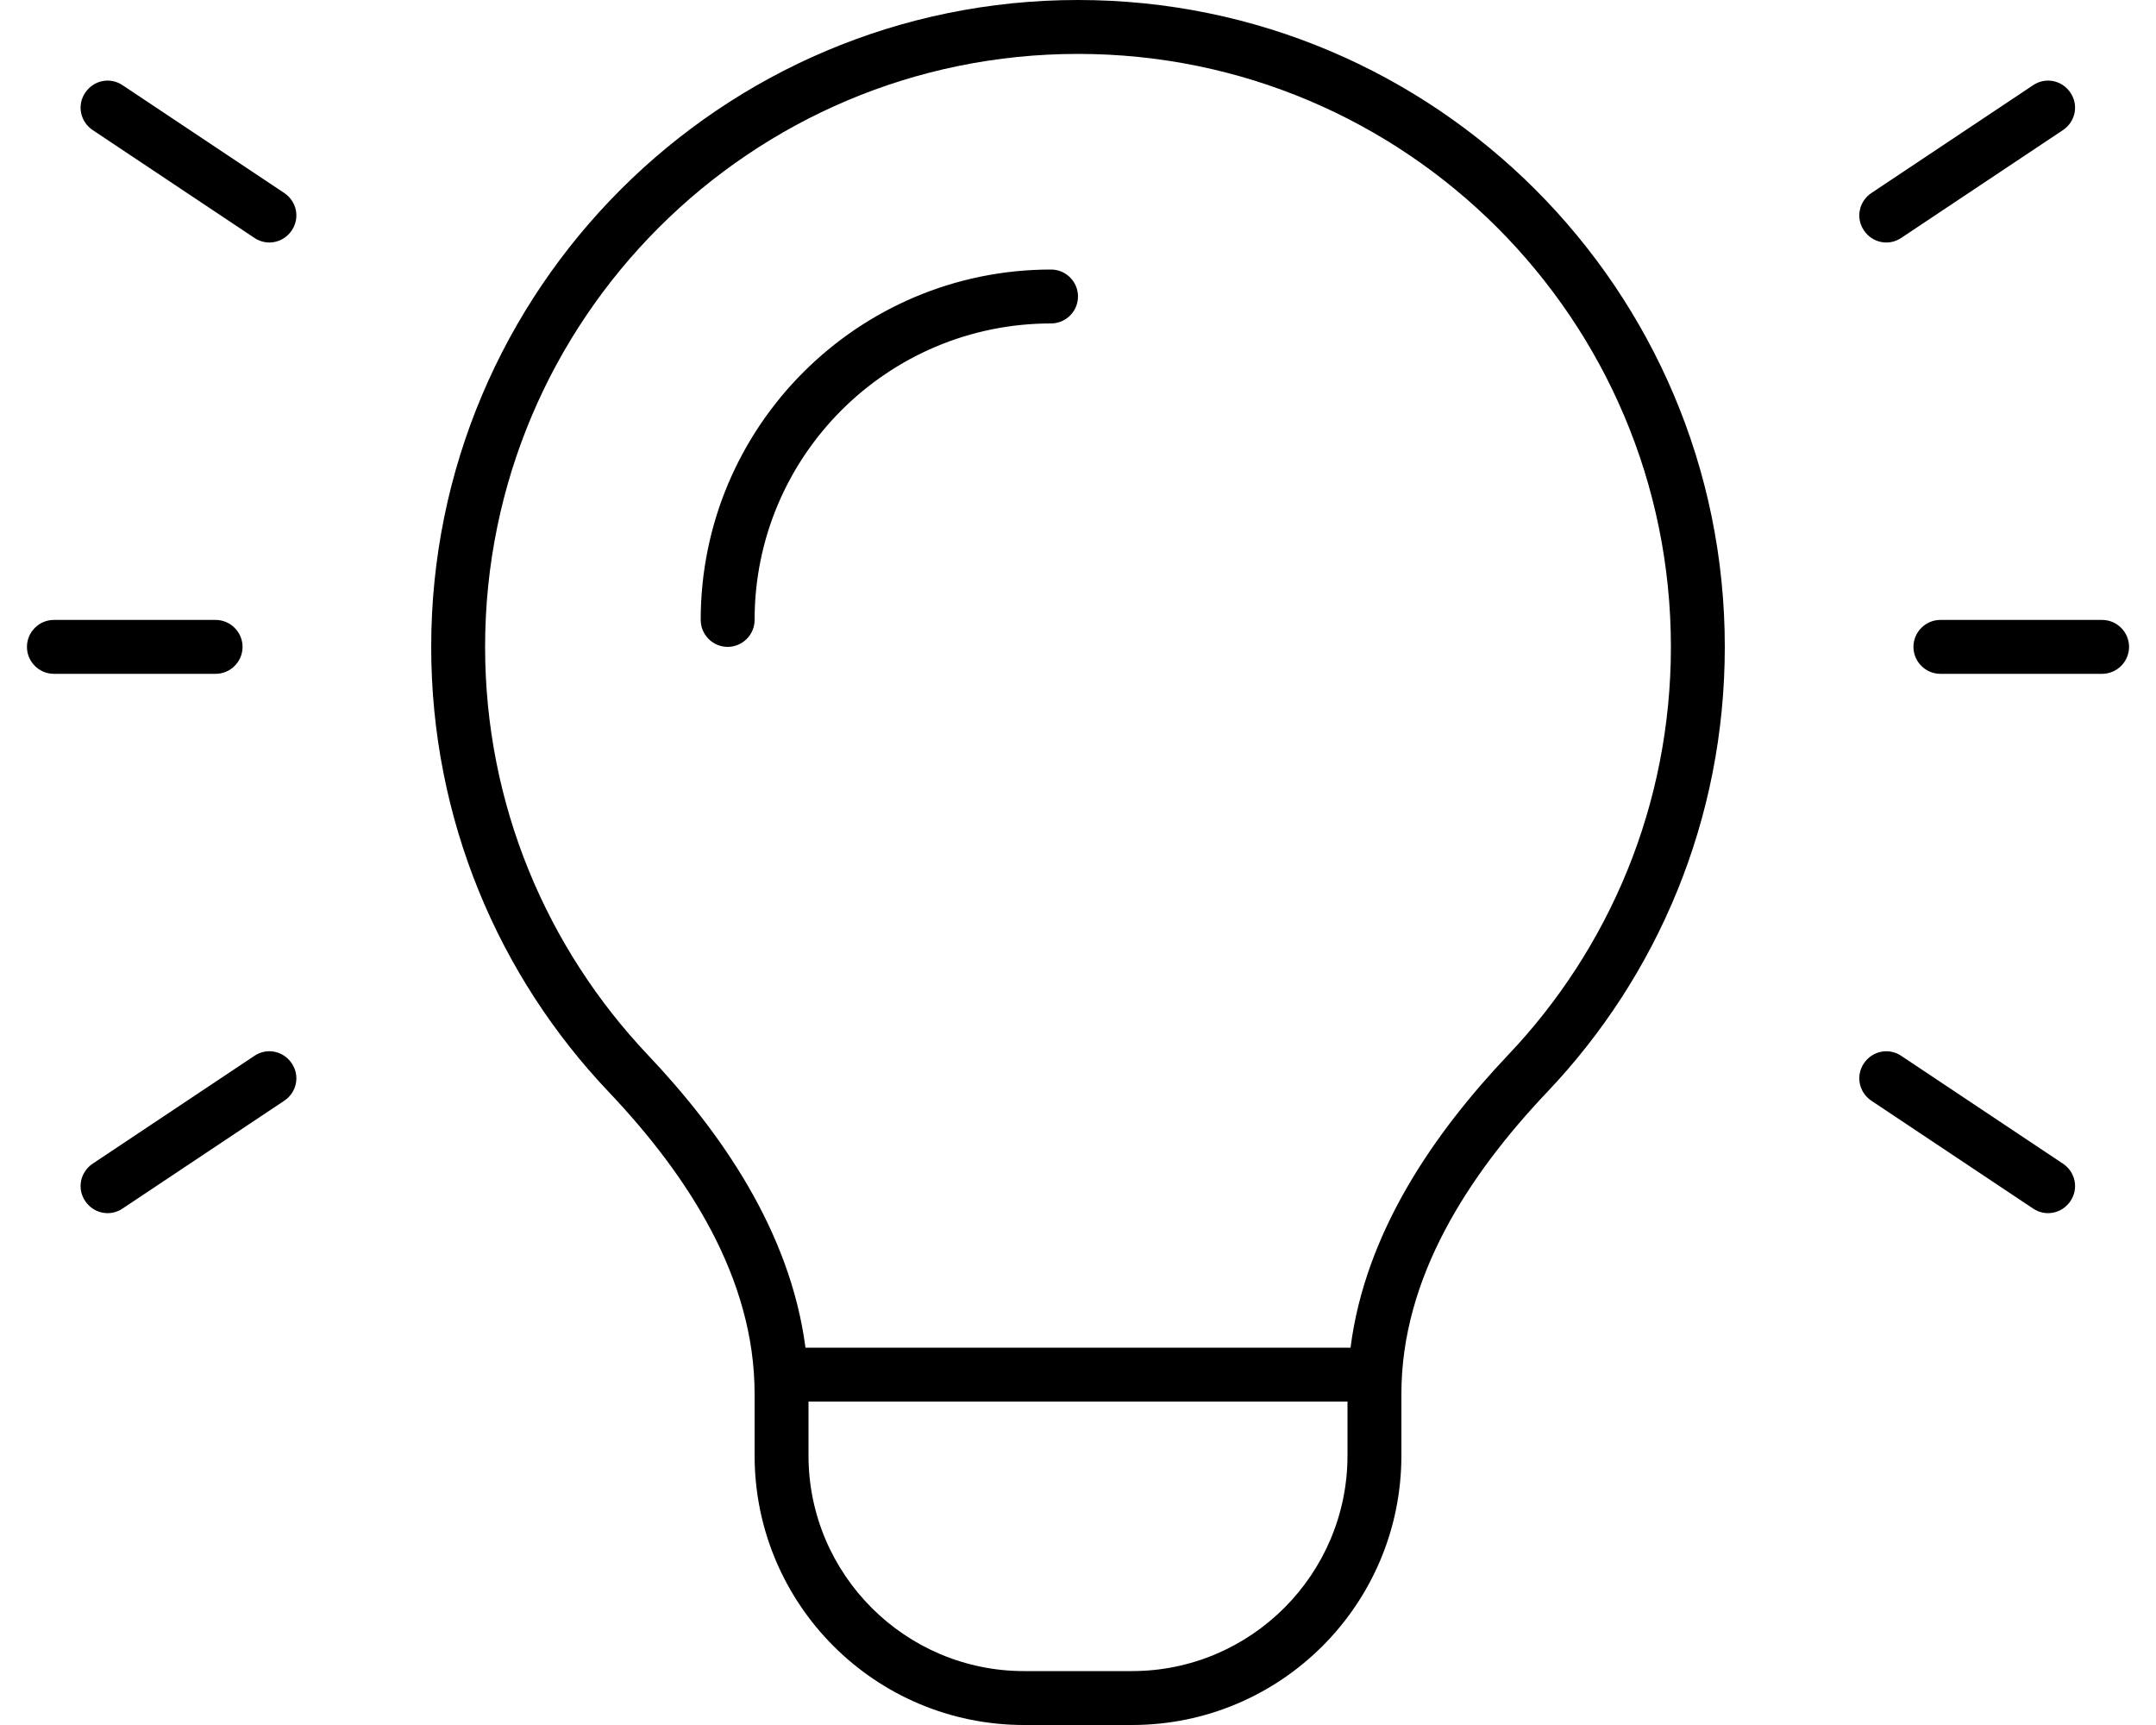 <svg xmlns="http://www.w3.org/2000/svg" viewBox="0 0 640 512"><!--! Font Awesome Pro 7.0.0 by @fontawesome - https://fontawesome.com License - https://fontawesome.com/license (Commercial License) Copyright 2025 Fonticons, Inc. --><path fill="currentColor" d="M496 192c0 46.9-18.3 89.5-48.3 121.1-21.7 22.9-42.4 52.4-46.8 86.9l-161.8 0c-4.5-34.5-25.1-64-46.8-86.9-29.9-31.6-48.3-74.2-48.3-121.1 0-97.2 78.8-176 176-176S496 94.8 496 192zM240 416l160 0 0 16c0 35.3-28.7 64-64 64l-32 0c-35.3 0-64-28.7-64-64l0-16zm176-2.3C416 379.4 435.7 349 459.3 324.1 492 289.7 512 243.2 512 192 512 86 426 0 320 0S128 86 128 192c0 51.2 20 97.7 52.7 132.1 23.6 24.9 43.3 55.3 43.3 89.6l0 18.3c0 44.2 35.8 80 80 80l32 0c44.2 0 80-35.8 80-80l0-18.3zM312 96c4.4 0 8-3.6 8-8s-3.6-8-8-8c-57.4 0-104 46.6-104 104 0 4.4 3.6 8 8 8s8-3.6 8-8c0-48.6 39.4-88 88-88zM36.4 25.3c-3.7-2.5-8.6-1.5-11.1 2.2s-1.5 8.6 2.2 11.1l48 32c3.7 2.5 8.6 1.5 11.1-2.2s1.5-8.6-2.2-11.1l-48-32zm576 13.3c3.7-2.5 4.7-7.4 2.2-11.1s-7.4-4.7-11.1-2.2l-48 32c-3.7 2.5-4.7 7.4-2.2 11.1s7.4 4.7 11.1 2.2l48-32zM16 184c-4.4 0-8 3.6-8 8s3.6 8 8 8l48 0c4.4 0 8-3.6 8-8s-3.6-8-8-8l-48 0zm560 0c-4.4 0-8 3.6-8 8s3.6 8 8 8l48 0c4.4 0 8-3.6 8-8s-3.6-8-8-8l-48 0zM84.4 326.7c3.7-2.5 4.7-7.4 2.2-11.1s-7.4-4.7-11.1-2.2l-48 32c-3.7 2.5-4.7 7.4-2.2 11.1s7.4 4.7 11.1 2.2l48-32zm480-13.3c-3.7-2.5-8.6-1.5-11.1 2.2s-1.5 8.6 2.2 11.1l48 32c3.7 2.5 8.6 1.5 11.1-2.2s1.5-8.6-2.2-11.1l-48-32z"/></svg>